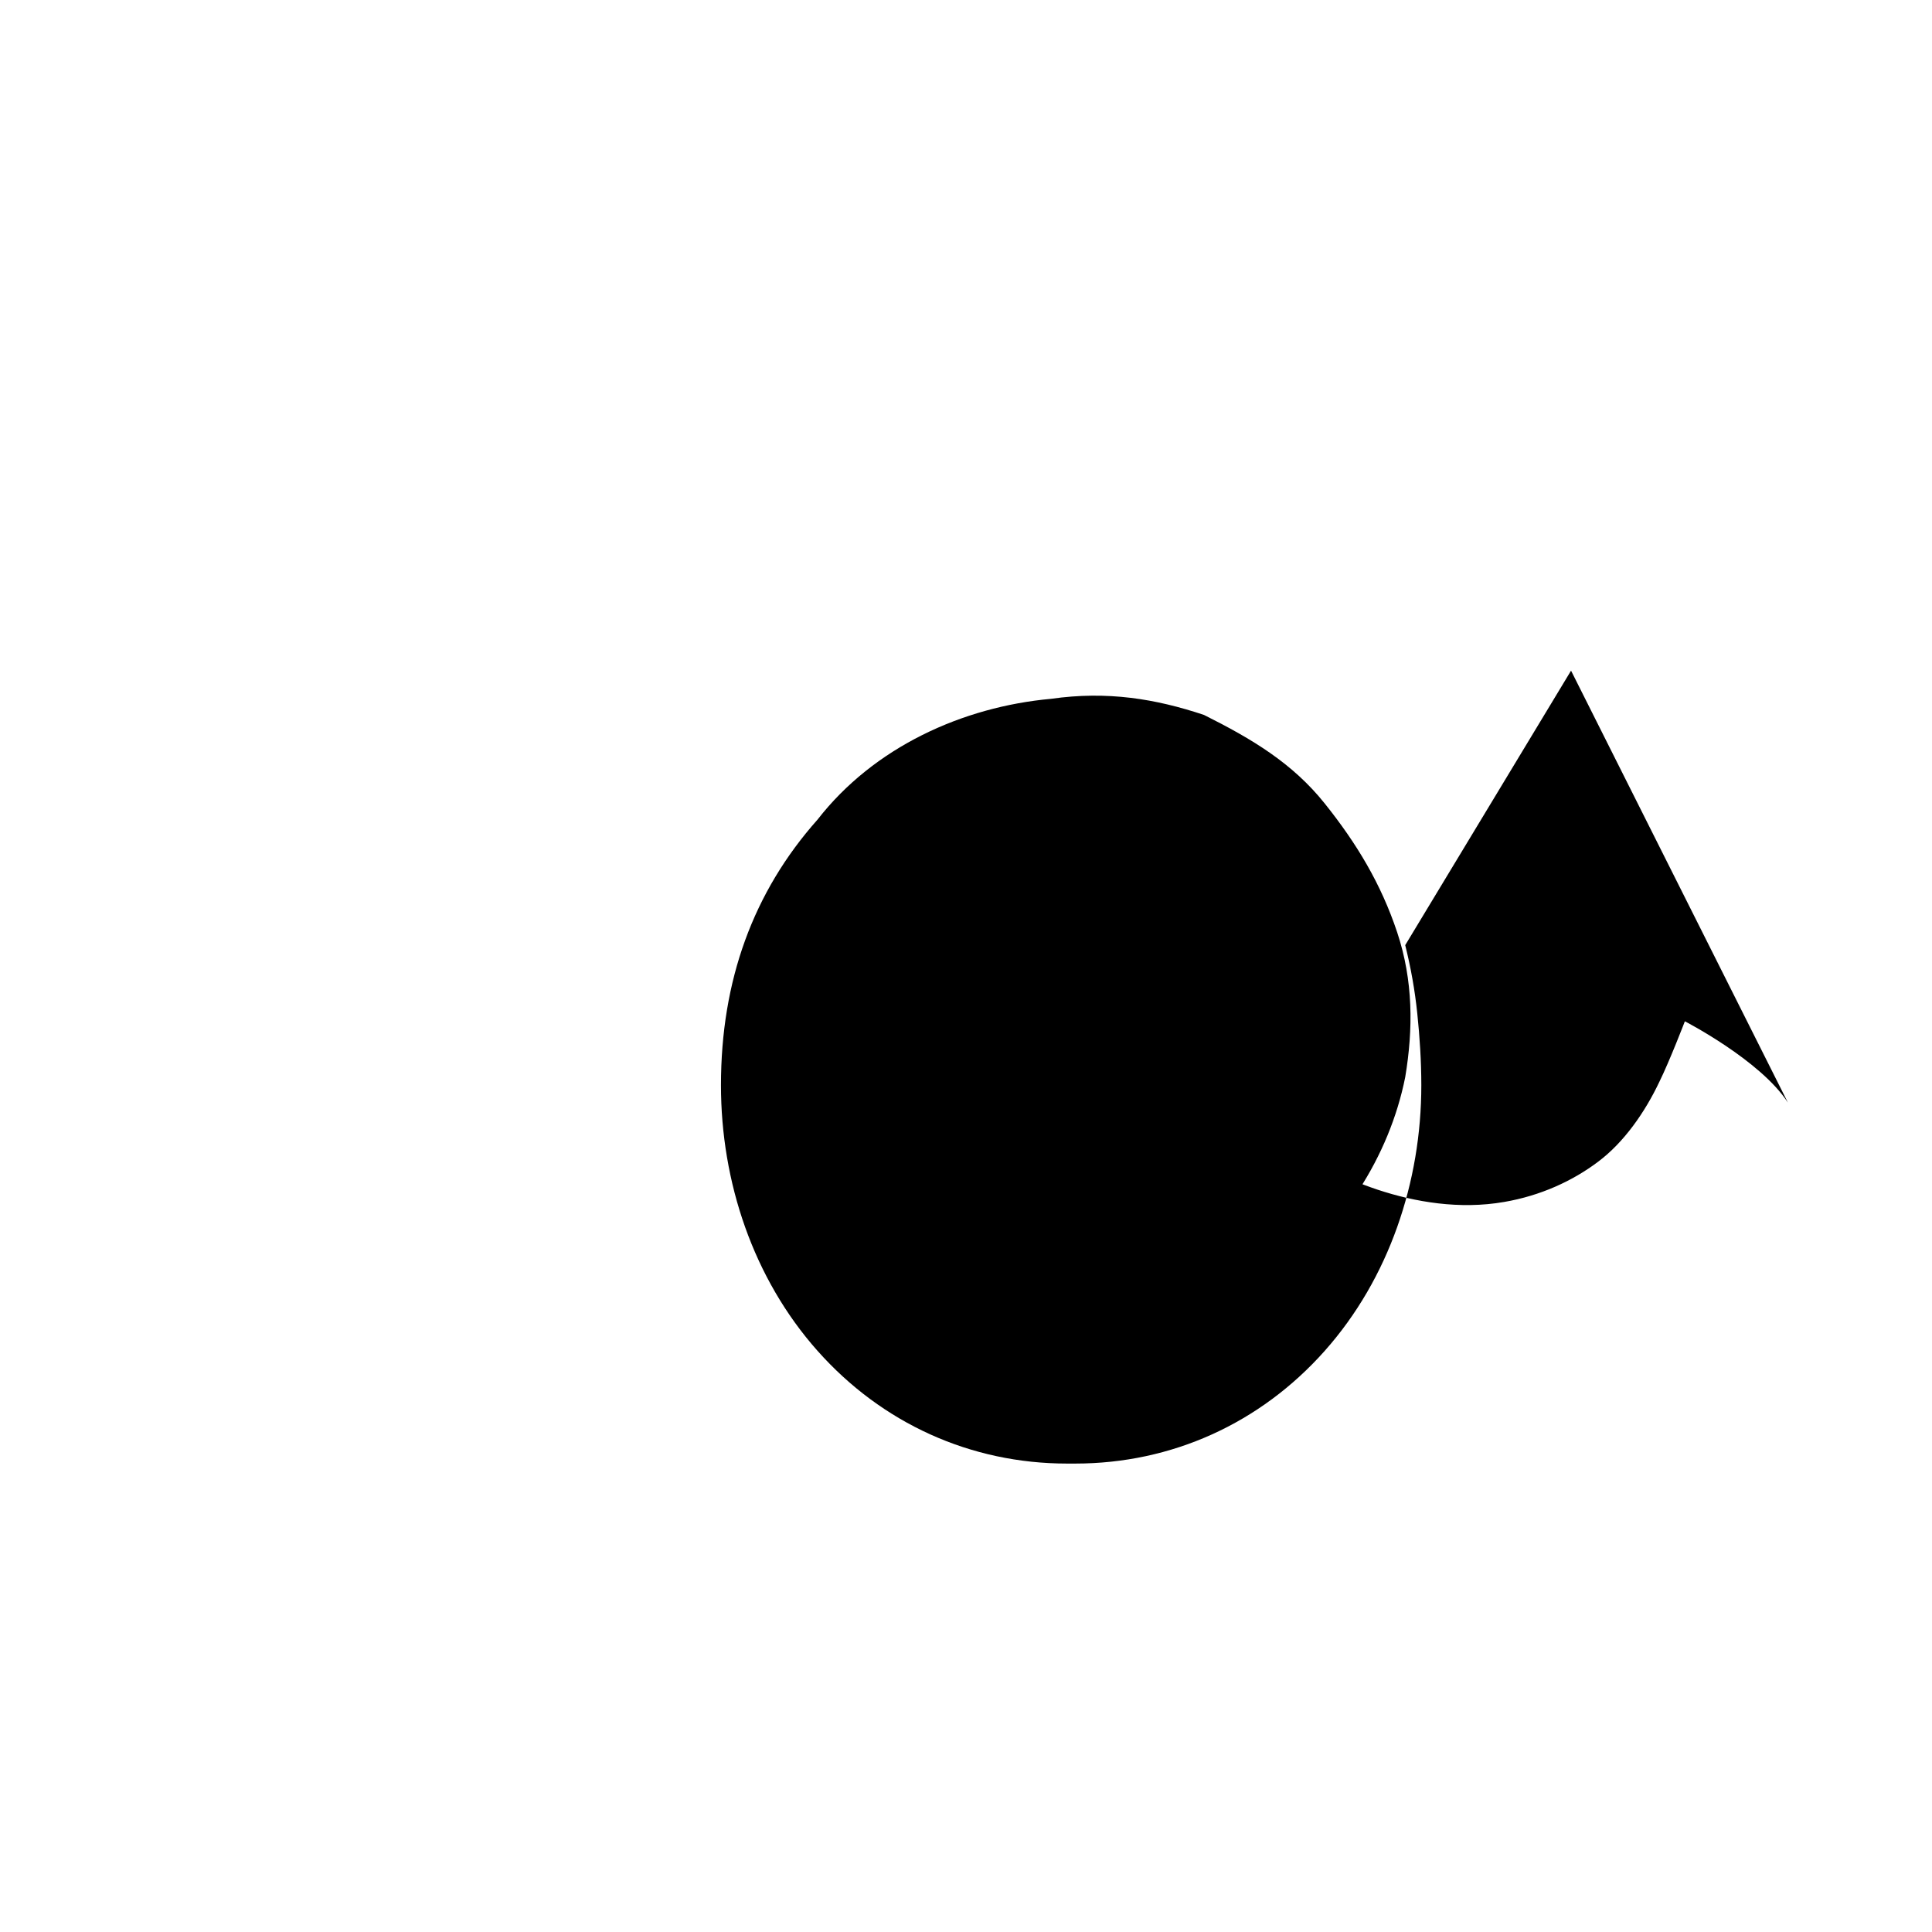 <svg xmlns="http://www.w3.org/2000/svg" width="24" height="24" viewBox="0 0 24 24" fill="currentColor">
  <path d="M22.21 13.697c-.34-.526-1.28-1.01-1.28-1.01s-.19.495-.317.752c-.18.38-.44.752-.76.992-.318.24-.718.423-1.167.5-1.11.193-2.22-.38-2.6-.66-.37-.28-.53-.61-.53-.61s.22-.05.51-.18c.29-.13.56-.3.73-.52.2-.25.32-.56.32-.92s-.08-.71-.26-.99c-.18-.28-.48-.51-.83-.65-1.12-.45-2.43-.21-3.23.51-.21.18-.36.4-.46.62-.1.22-.16.47-.16.72s.06.5.17.71c.11.21.28.4.49.52.48.28 1.06.28 1.54 0 .42-.24.66-.75.66-.75s-.15-.49-.7-1.1c-.55-.61-1.3-.9-2.1-.9-.8 0-1.5.28-2.1.8-.6.53-.9 1.28-.9 2.11s.3 1.6.9 2.1c.6.5 1.3.8 2.1.8s1.6-.3 2.1-.8c.3-.3.5-.7.6-1.1.1-.4.1-.8.1-1.2 0-.21-.02-.42-.05-.63-.03-.21-.08-.41-.15-.61l-1.03 1.69s.34.25.75.25c.41 0 .9-.22 1.2-.56.3-.34.4-.8.4-.8s-.15-.36-1.1-1.3c-.95-.94-2.1-1.22-3.1-1.02-1.02.2-1.9.89-2.4 1.8-.2.35-.3.73-.3 1.12 0 .6.2 1.2.5 1.7.3.5.8 1 1.4 1.3.6.3 1.2.4 1.9.4 1 0 2-.3 2.8-.9.8-.6 1.4-1.5 1.6-2.5.1-.6.1-1.2-.1-1.8-.2-.6-.5-1.1-.9-1.6-.4-.5-.9-.8-1.5-1.1-.6-.2-1.2-.3-1.9-.2-1.1.1-2.2.6-2.9 1.5-.8.9-1.2 2-1.2 3.3 0 1.2.4 2.4 1.2 3.3.8.9 1.9 1.4 3.1 1.4h.1c1.2 0 2.3-.5 3.1-1.4.8-.9 1.2-2.1 1.2-3.3 0-.3-.02-.6-.05-.89-.03-.29-.08-.57-.15-.85l2.06-3.41z"/>
</svg>